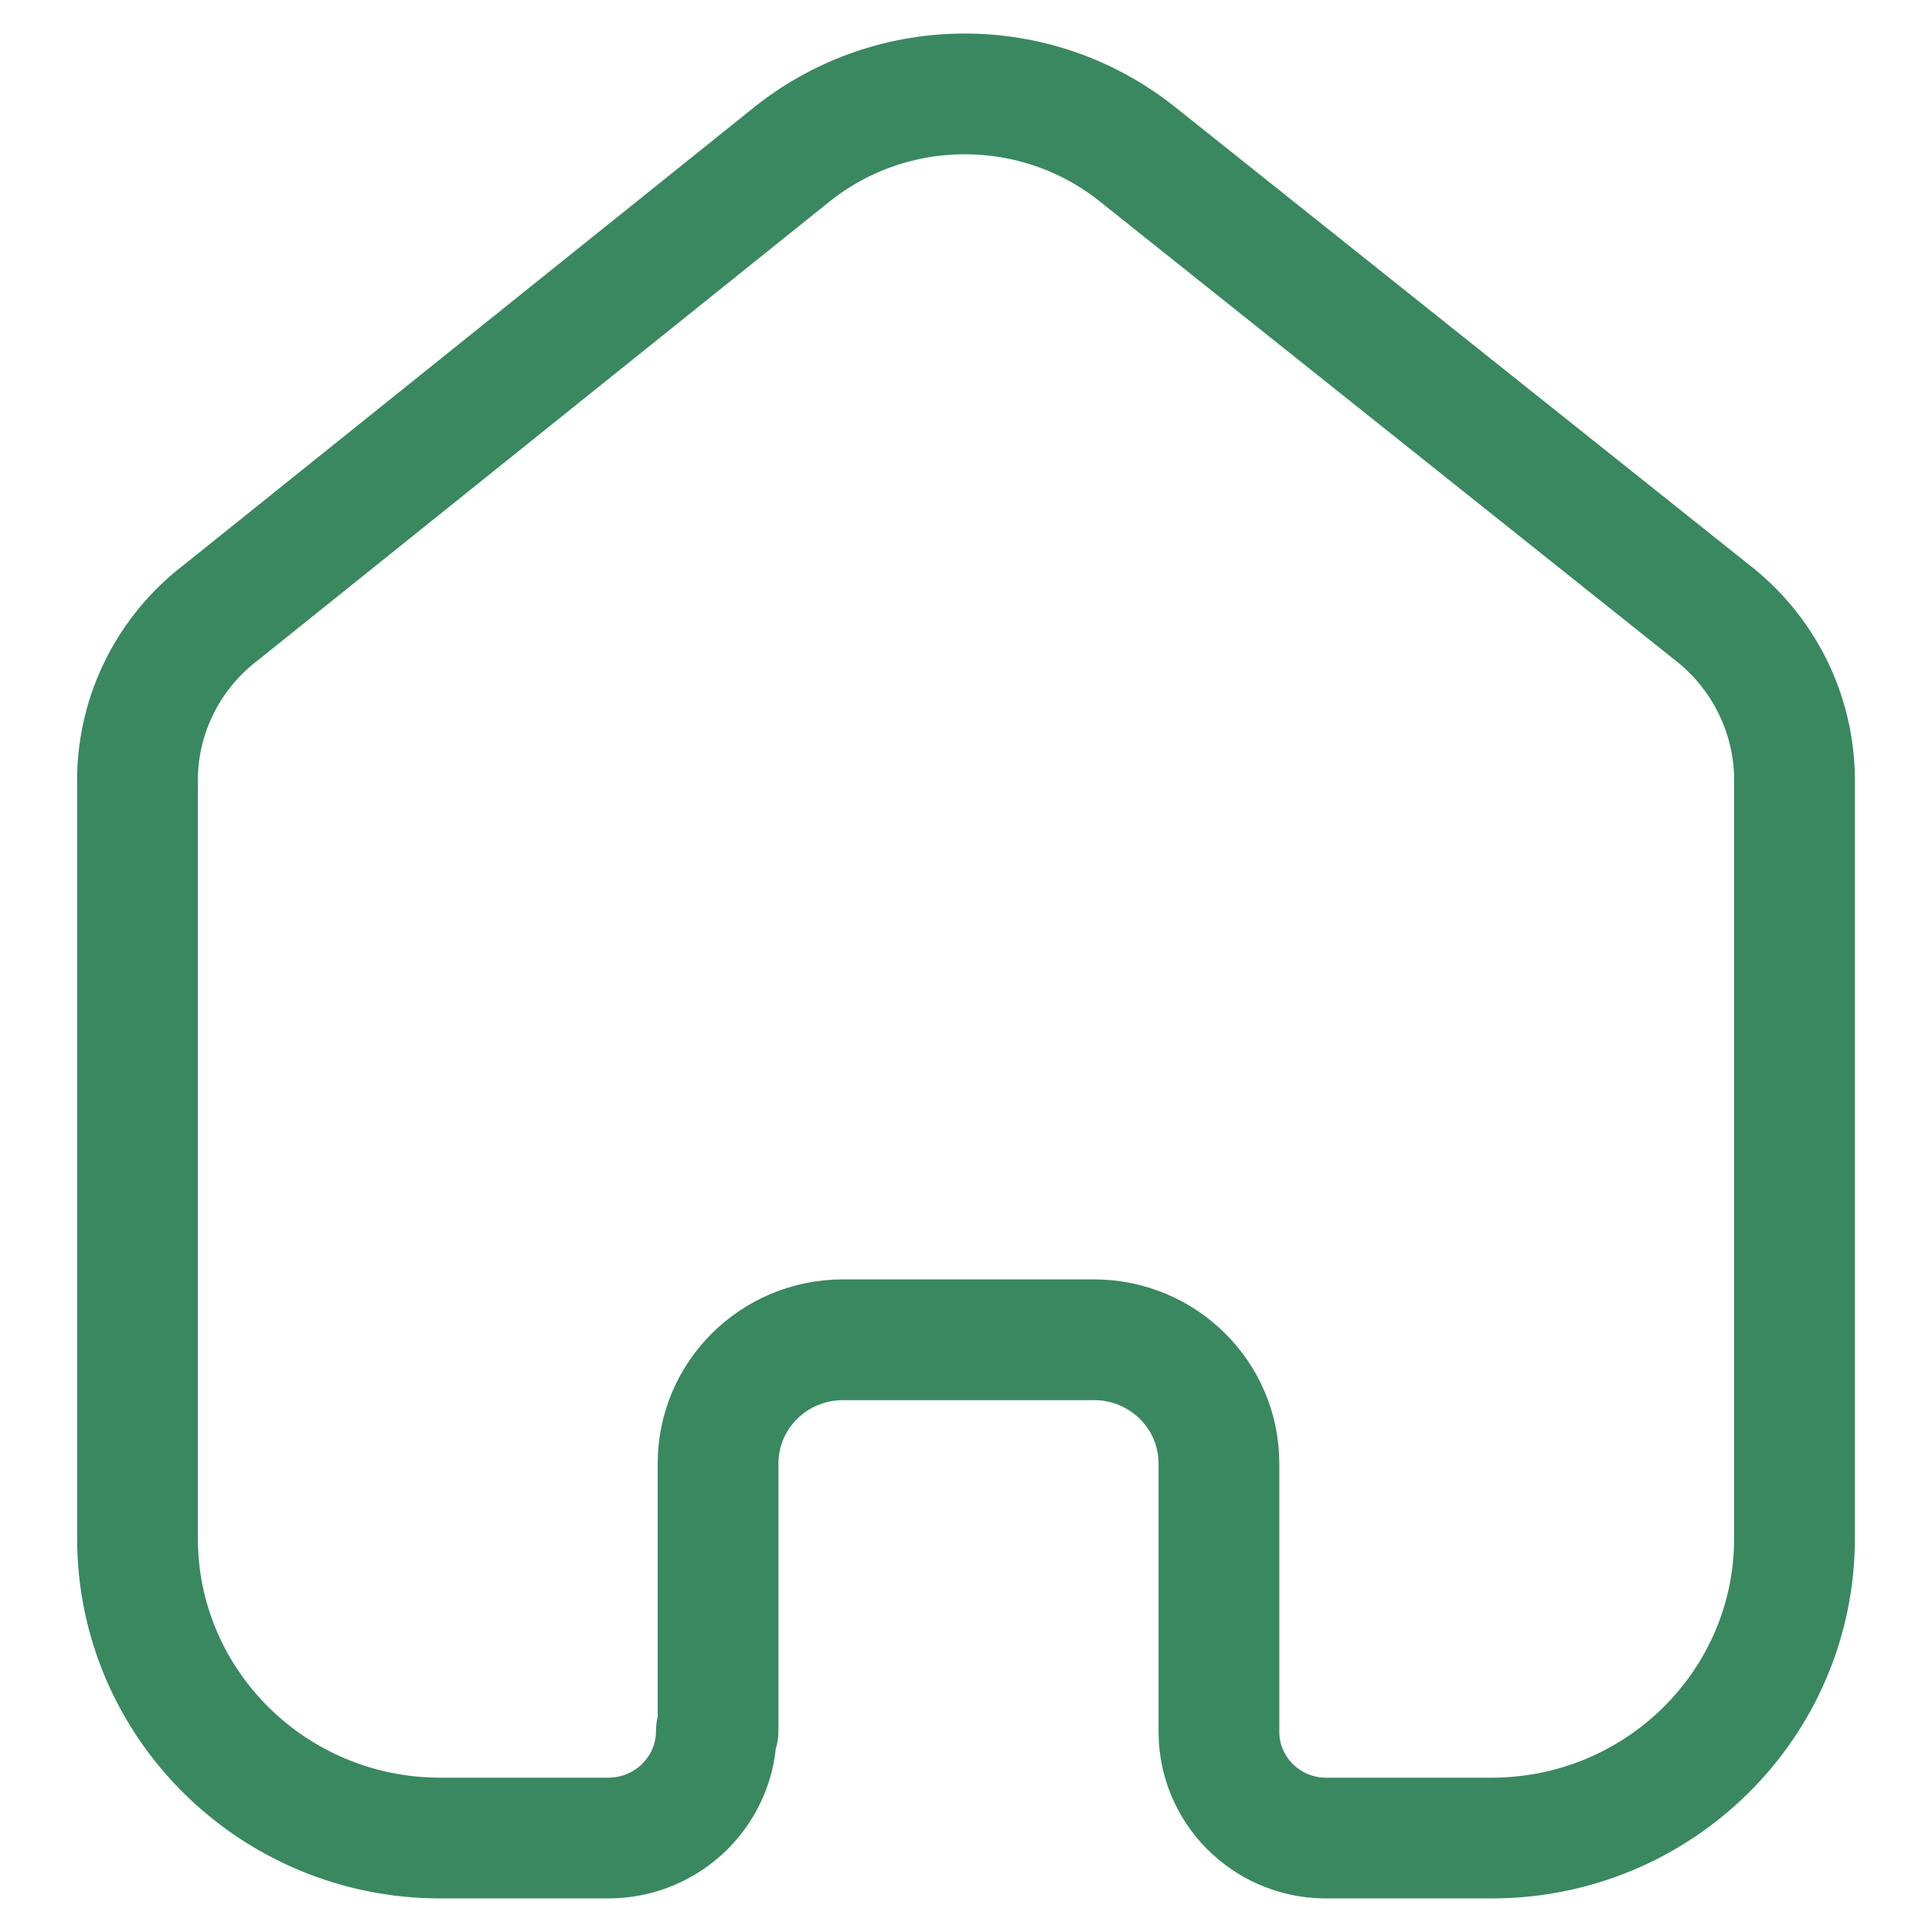 <svg width="24" height="24" viewBox="0 0 24 24" fill="none" xmlns="http://www.w3.org/2000/svg">
<path d="M8.92 21.502V18.18C8.92 17.335 9.609 16.648 10.463 16.643H13.589C14.447 16.643 15.142 17.331 15.142 18.18V18.18V21.513C15.142 22.23 15.72 22.817 16.445 22.833H18.529C20.607 22.833 22.292 21.166 22.292 19.109V19.109V9.658C22.281 8.848 21.897 8.088 21.25 7.594L14.121 1.909C12.872 0.919 11.097 0.919 9.848 1.909L2.751 7.604C2.101 8.097 1.716 8.858 1.708 9.668V19.109C1.708 21.166 3.393 22.833 5.471 22.833H7.555C8.298 22.833 8.899 22.238 8.899 21.502V21.502" stroke="#398860" stroke-width="1.5" stroke-linecap="round" stroke-linejoin="round"/>
</svg>
